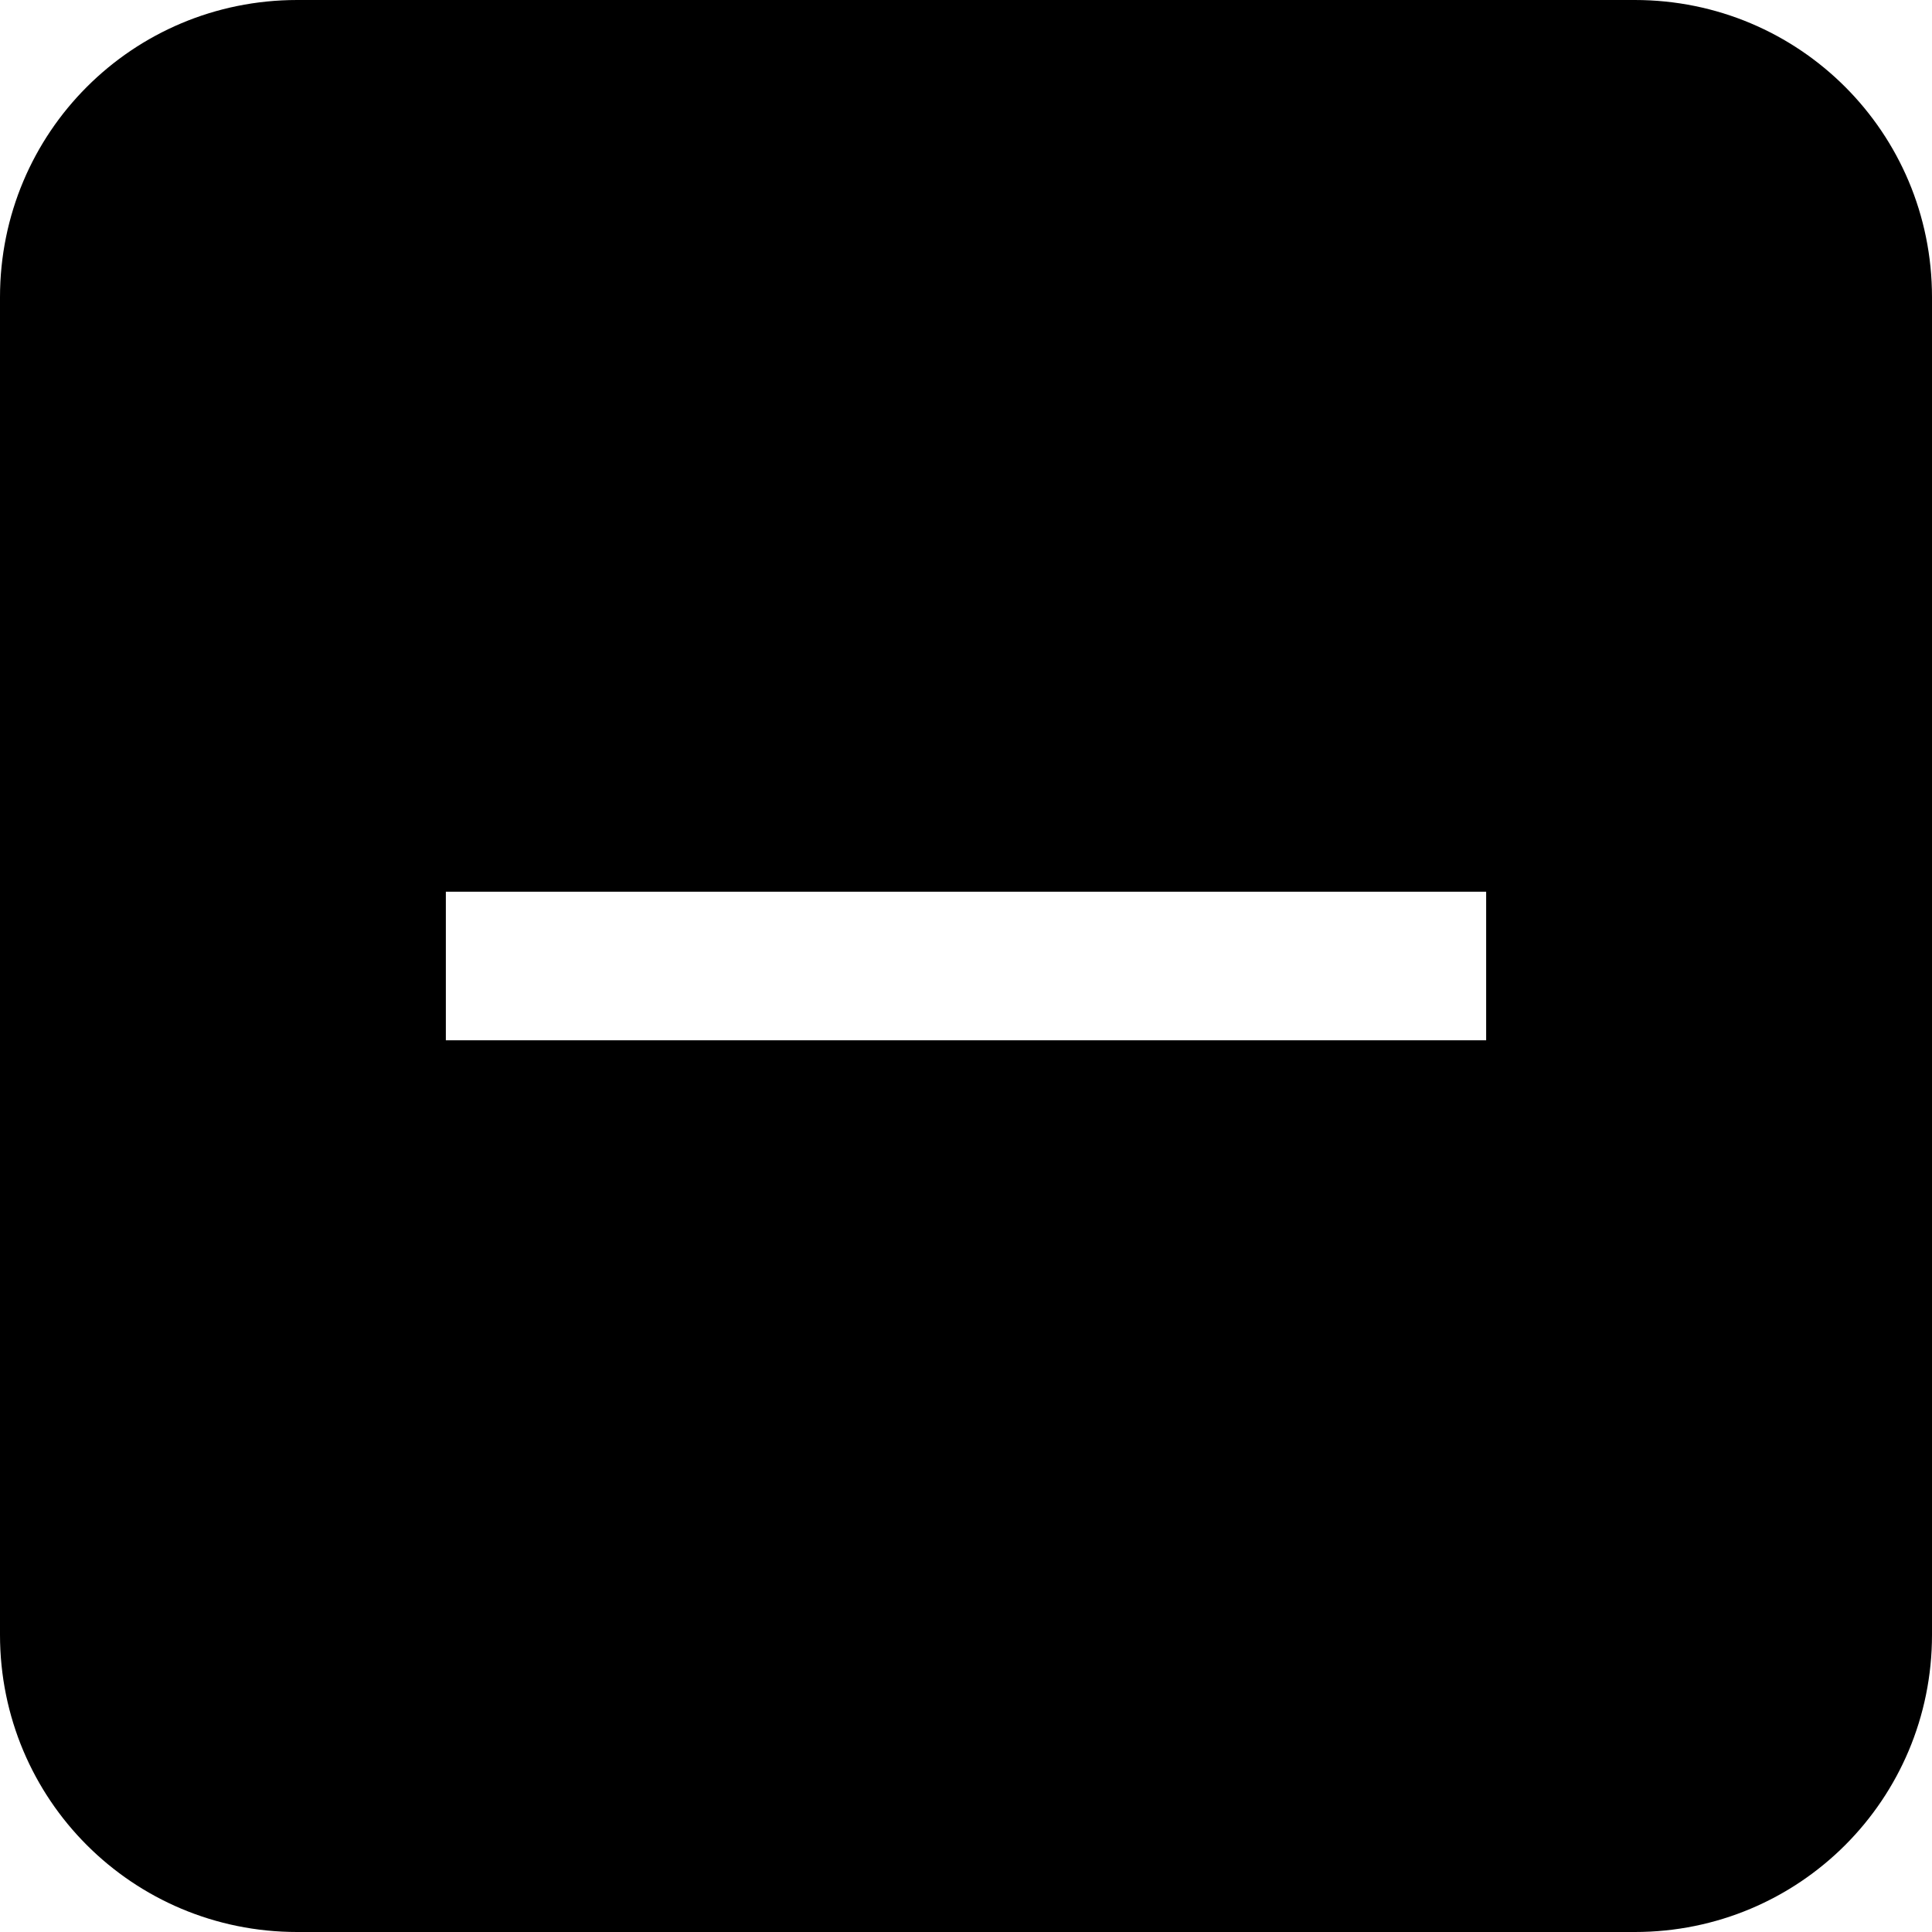 <svg version="1.1" viewBox="0 0 13 13" xmlns="http://www.w3.org/2000/svg">
 <path d="m2 0c-1.108 0-2 0.892-2 2v9c0 1.108 0.892 2 2 2h9c1.108 0 2-0.892 2-2v-9c0-1.108-0.892-2-2-2h-9zm1 6h7v1h-7v-1z" fill="currentColor"/>
</svg>
